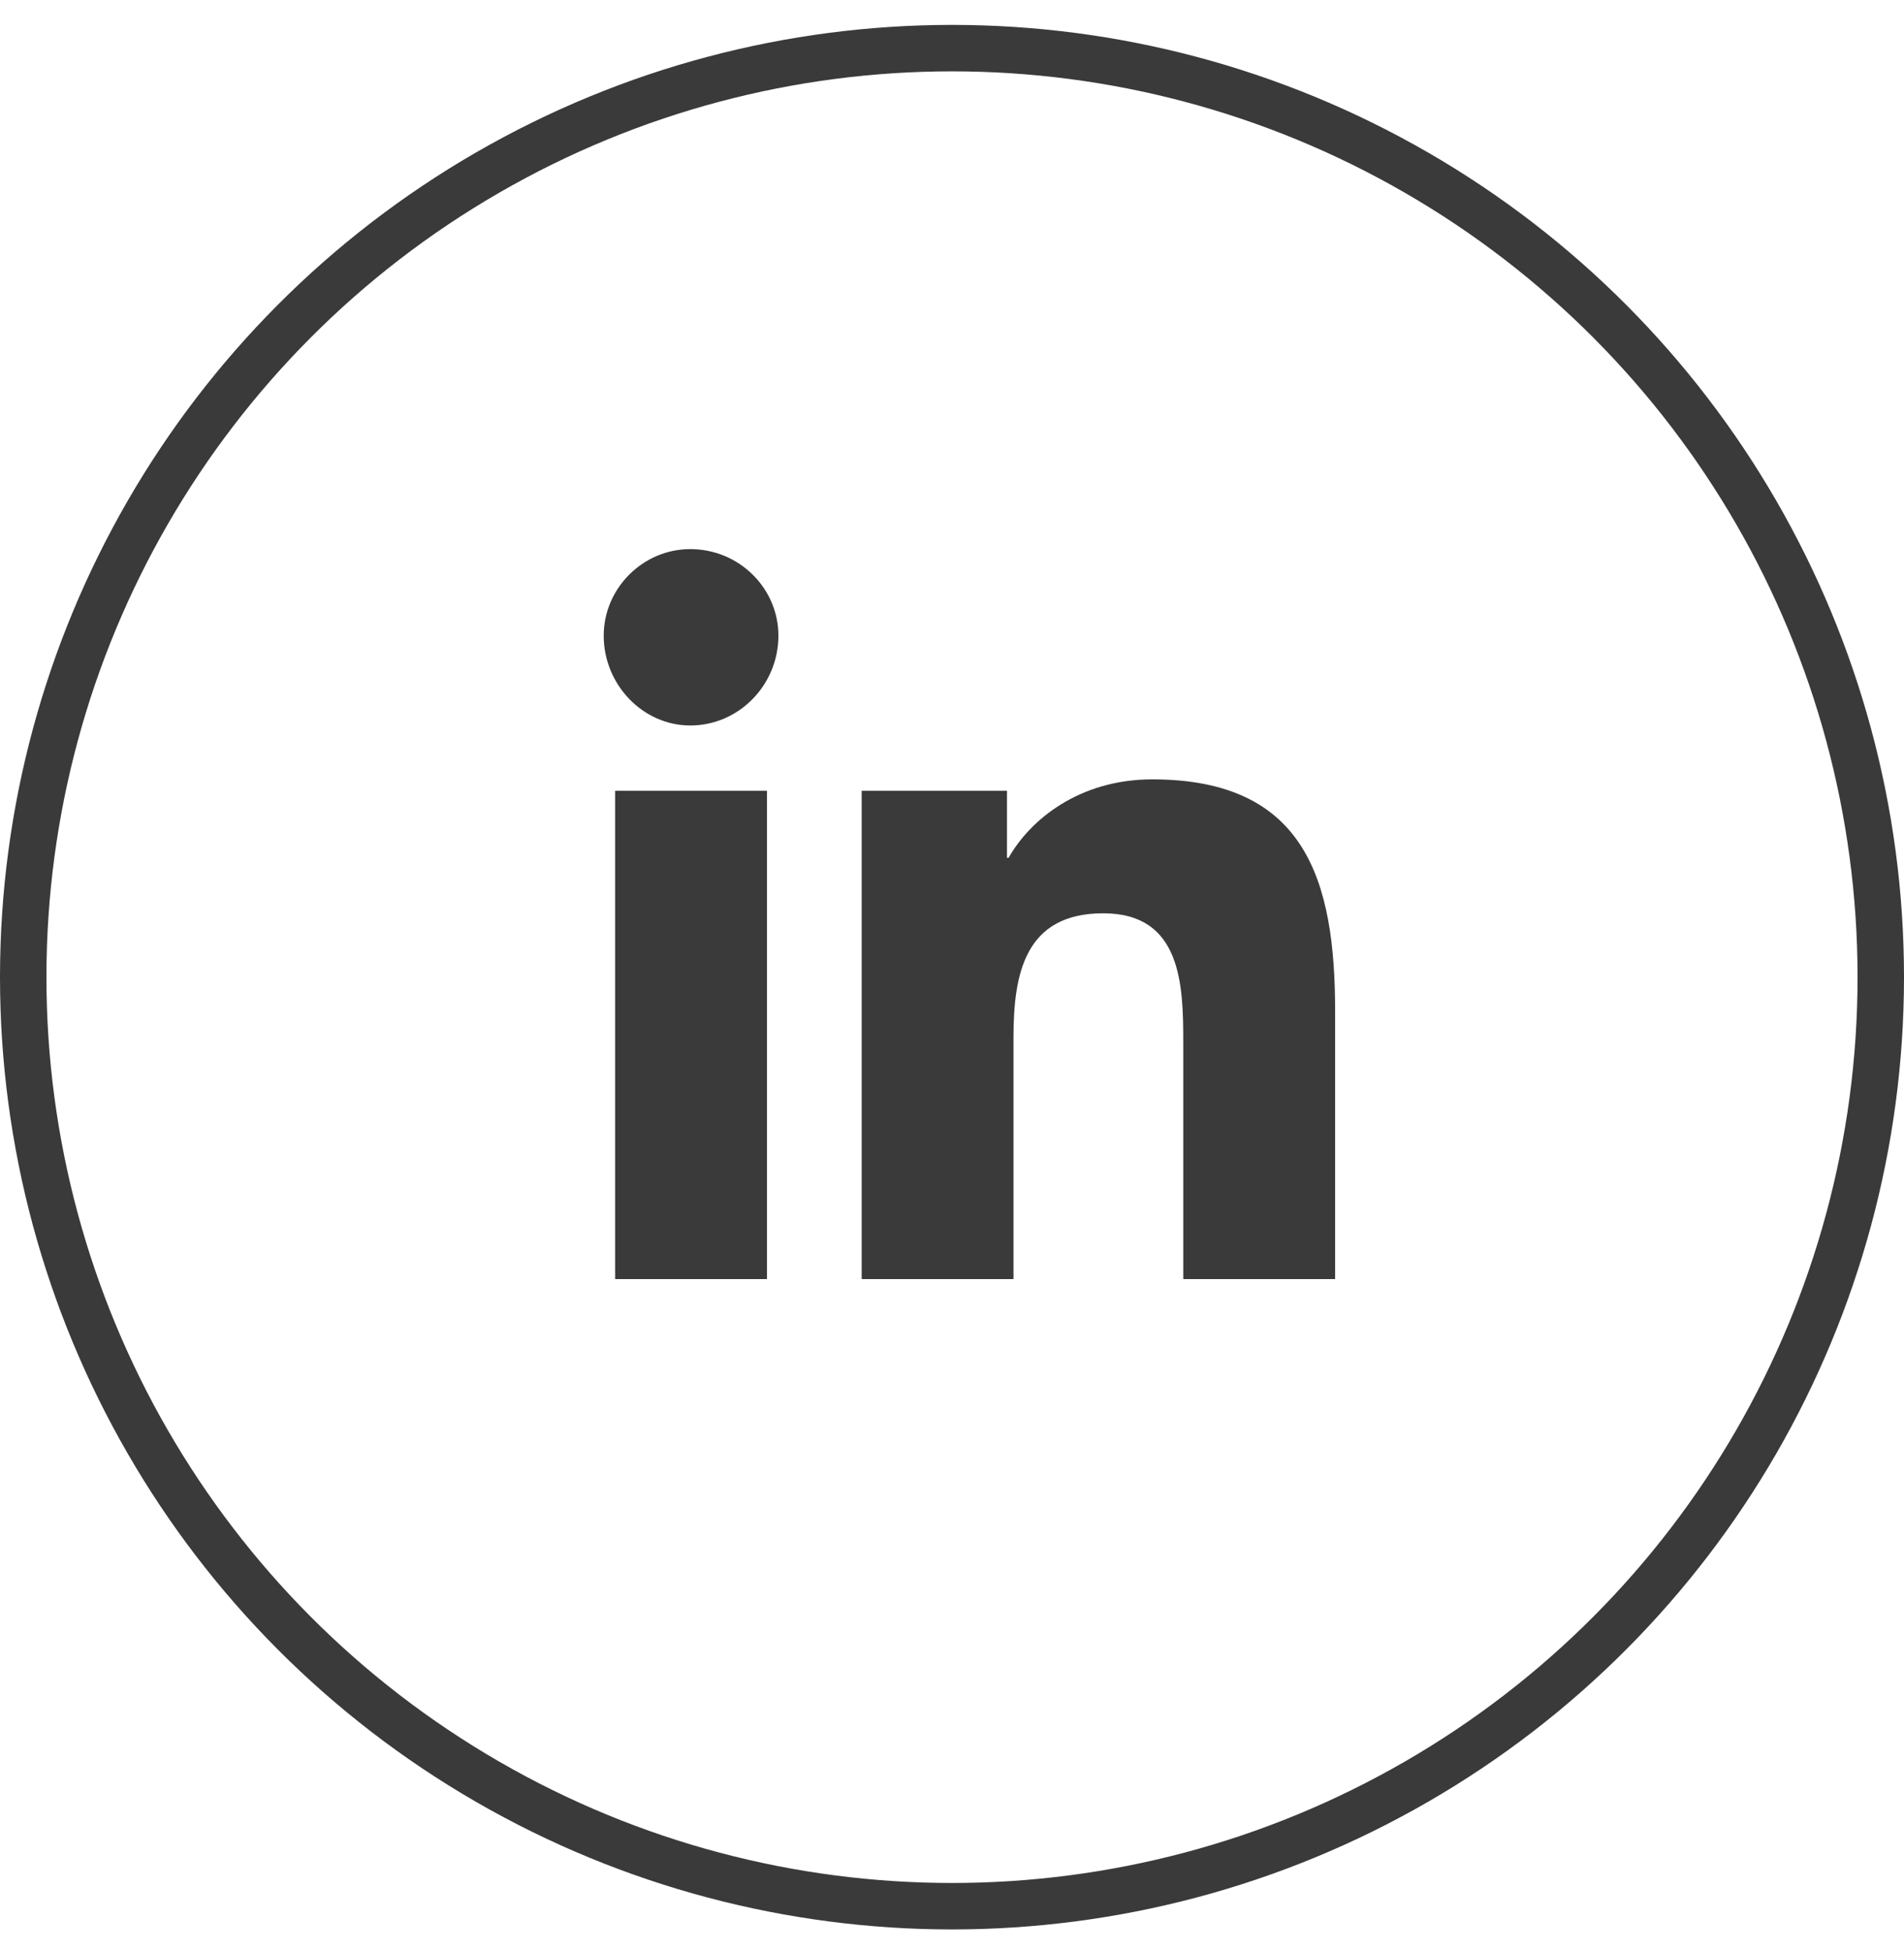 <svg width="41" height="42" viewBox="0 0 41 42" fill="none" xmlns="http://www.w3.org/2000/svg">
<circle cx="20.5" cy="21.036" r="20" stroke="#3A3A3A"/>
<path d="M16.516 27.536V17.024H13.246V27.536H16.516ZM14.863 15.618C15.918 15.618 16.762 14.739 16.762 13.685C16.762 12.665 15.918 11.821 14.863 11.821C13.844 11.821 13 12.665 13 13.685C13 14.739 13.844 15.618 14.863 15.618ZM28.715 27.536H28.75V21.77C28.75 18.958 28.117 16.778 24.812 16.778C23.23 16.778 22.176 17.657 21.719 18.466H21.684V17.024H18.555V27.536H21.824V22.333C21.824 20.962 22.07 19.661 23.758 19.661C25.445 19.661 25.48 21.208 25.48 22.439V27.536H28.715Z" fill="#3A3A3A"/>
</svg>
